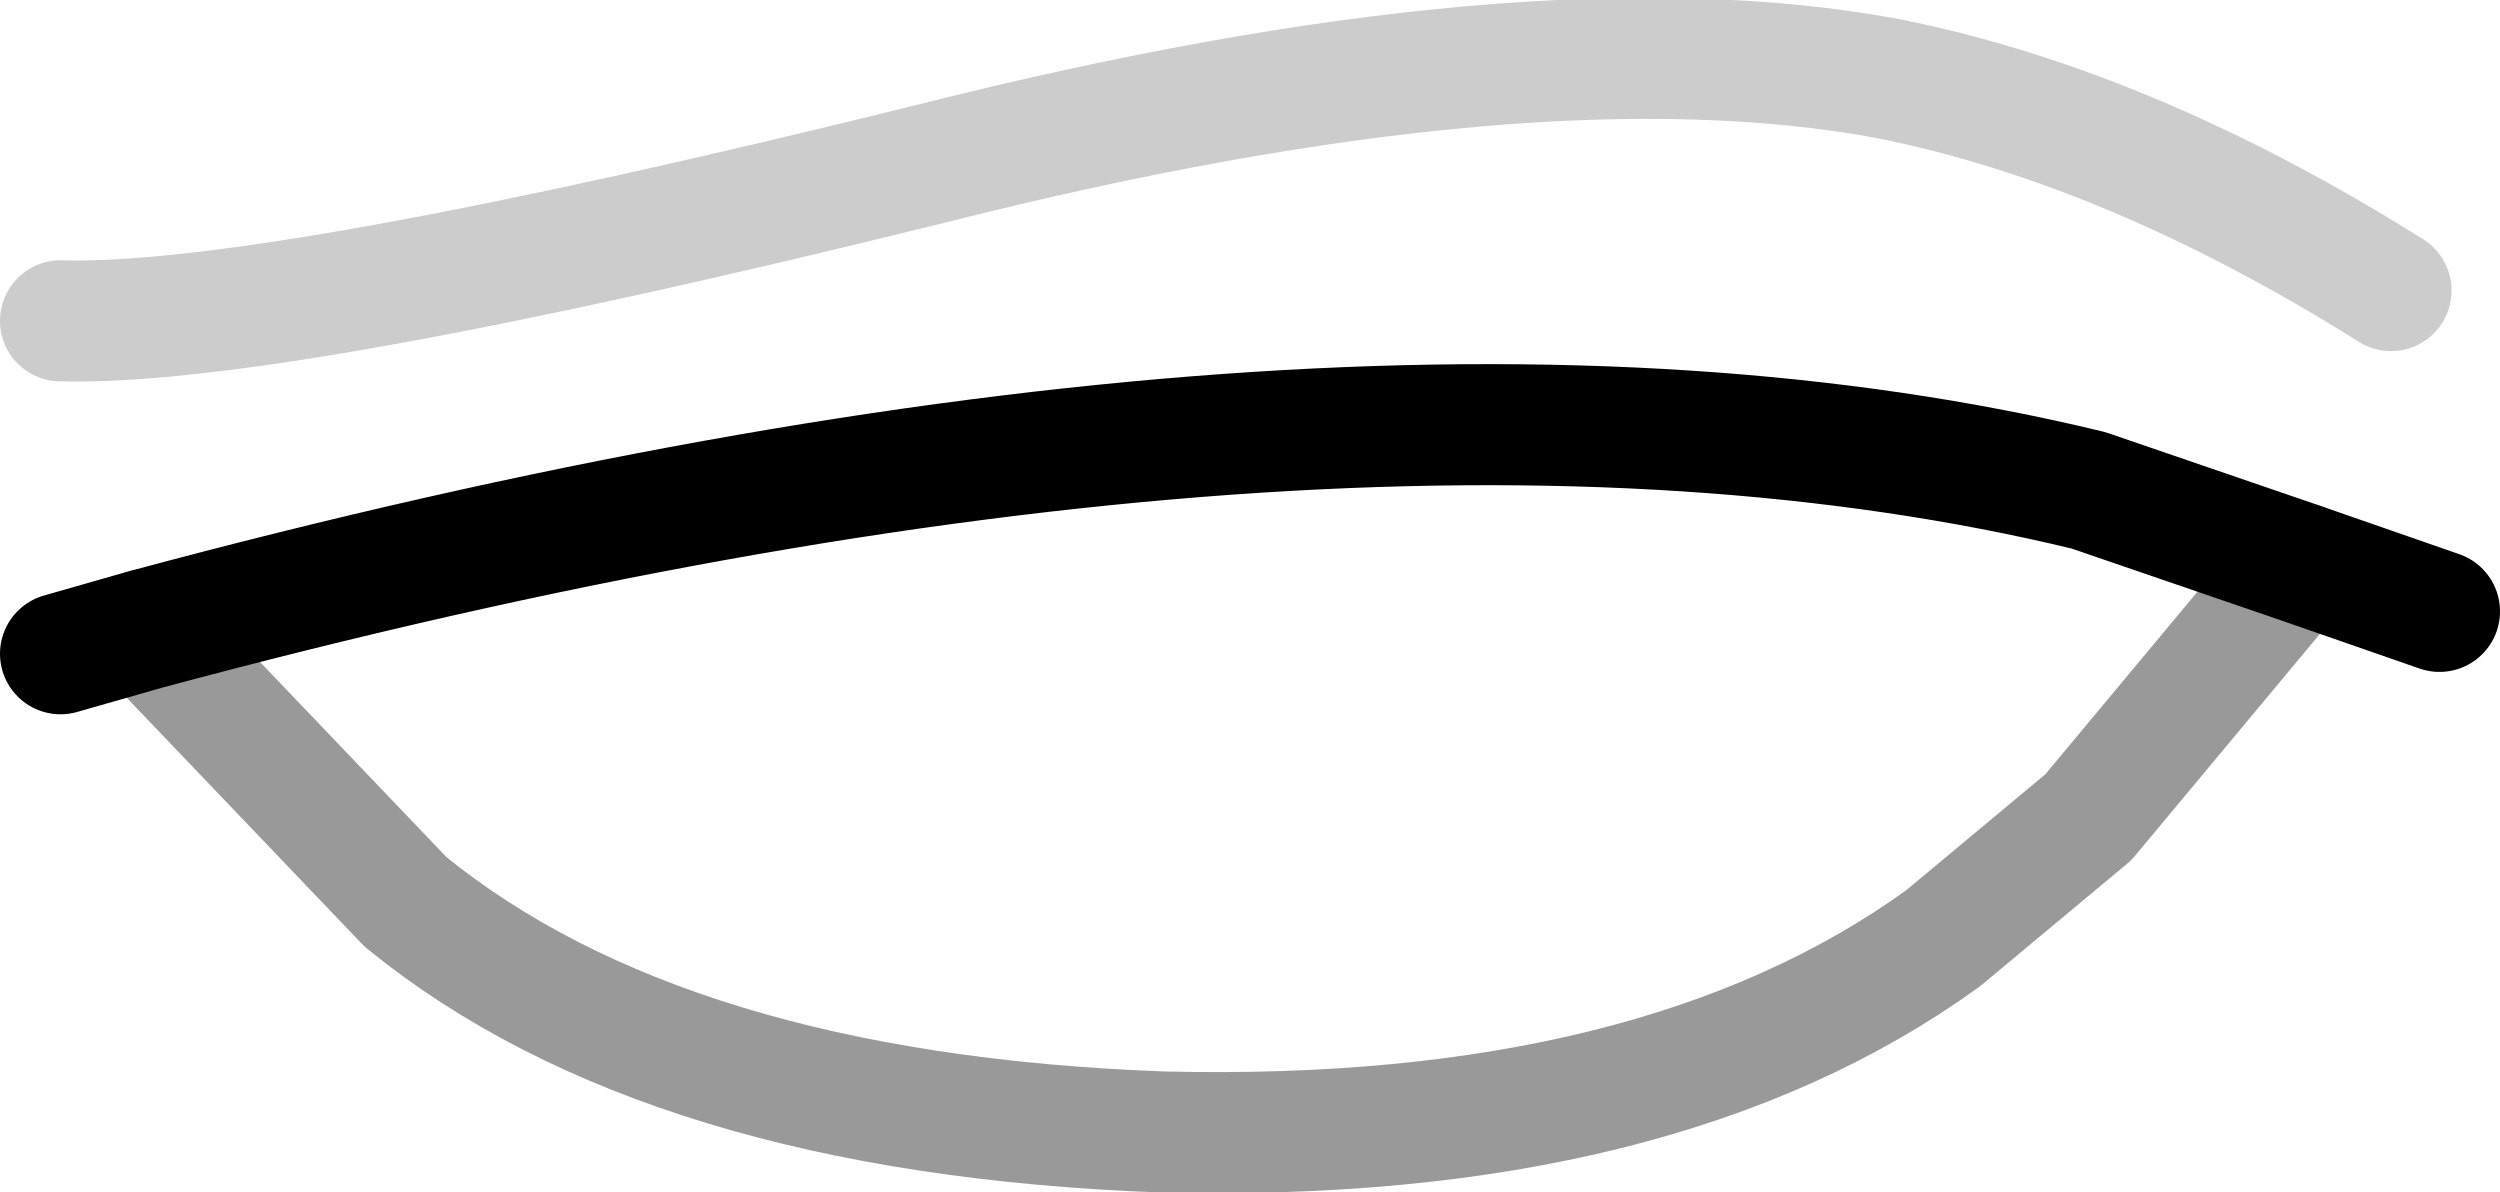 <?xml version="1.0" encoding="UTF-8" standalone="no"?>
<svg xmlns:xlink="http://www.w3.org/1999/xlink" height="9.85px" width="20.65px" xmlns="http://www.w3.org/2000/svg">
  <g transform="matrix(1.0, 0.0, 0.0, 1.0, 9.8, 4.8)">
    <path d="M-8.6 0.4 Q1.25 -2.25 7.45 -0.75 L9.2 -0.15 7.45 1.95 6.25 2.95 Q3.9 4.65 -0.2 4.55 -4.3 4.4 -6.45 2.65 L-8.6 0.4" fill="#ffffff" fill-opacity="0.0" fill-rule="evenodd" stroke="none"/>
    <path d="M-8.6 0.4 L-6.45 2.65 Q-4.3 4.4 -0.2 4.55 3.9 4.65 6.25 2.95 L7.45 1.95 9.2 -0.15" fill="none" stroke="#000000" stroke-linecap="round" stroke-linejoin="round" stroke-opacity="0.4" stroke-width="1.0"/>
    <path d="M9.2 -0.15 L7.45 -0.75 Q1.25 -2.25 -8.6 0.4 L-9.3 0.6 M9.2 -0.15 L10.35 0.25" fill="none" stroke="#000000" stroke-linecap="round" stroke-linejoin="round" stroke-width="1.0"/>
    <path d="M-9.3 -2.15 Q-7.55 -2.1 -2.1 -3.45 2.85 -4.7 5.8 -4.15 7.8 -3.75 9.95 -2.4" fill="none" stroke="#000000" stroke-linecap="round" stroke-linejoin="round" stroke-opacity="0.2" stroke-width="1.0"/>
  </g>
</svg>
